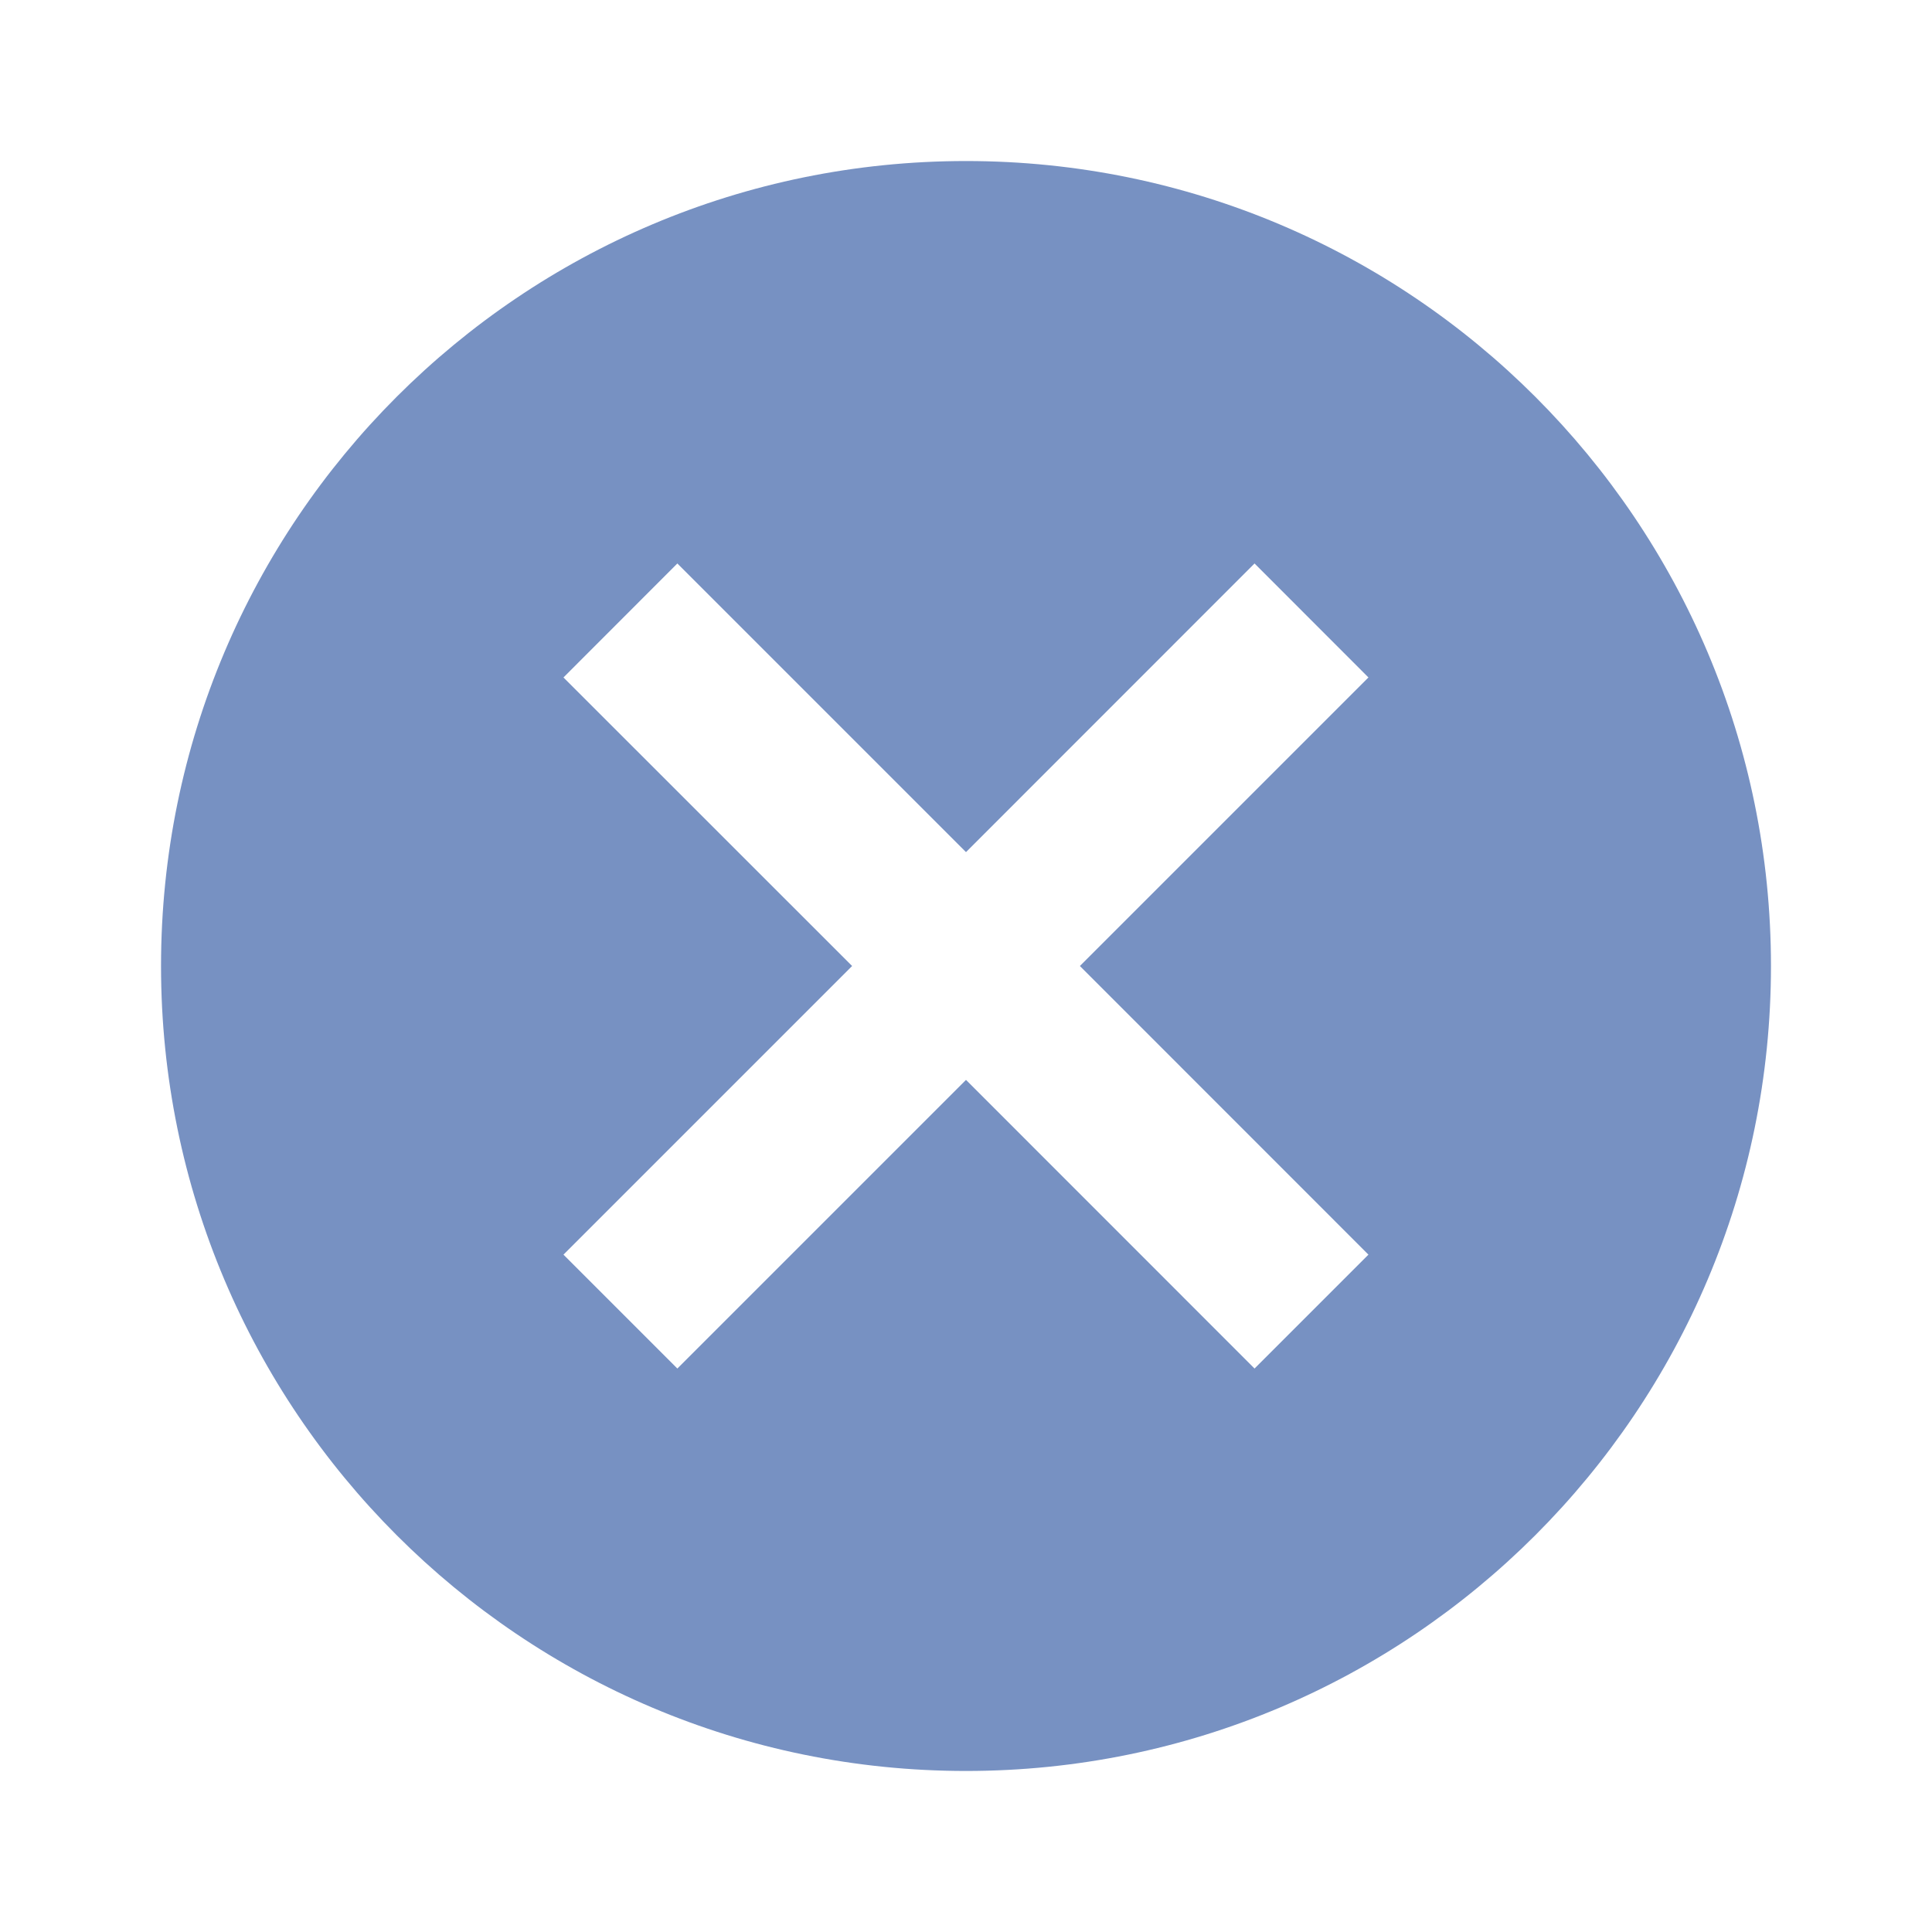 <svg width="20" height="20" viewBox="0 0 20 20" fill="none" xmlns="http://www.w3.org/2000/svg">
<g clip-path="url(#clip0_0_744)">
<path d="M10 1.667C5.396 1.667 1.667 5.396 1.667 10C1.667 14.604 5.396 18.333 10 18.333C14.604 18.333 18.333 14.604 18.333 10C18.333 5.396 14.604 1.667 10 1.667ZM14.166 12.988L12.987 14.167L10 11.179L7.012 14.167L5.833 12.988L8.821 10L5.833 7.013L7.012 5.833L10 8.821L12.987 5.833L14.166 7.013L11.179 10L14.166 12.988Z" fill="#7791C2"/>
</g>
<defs>
<clipPath id="clip0_0_744">
<rect width="20" height="20" fill="white"/>
</clipPath>
</defs>
</svg>
